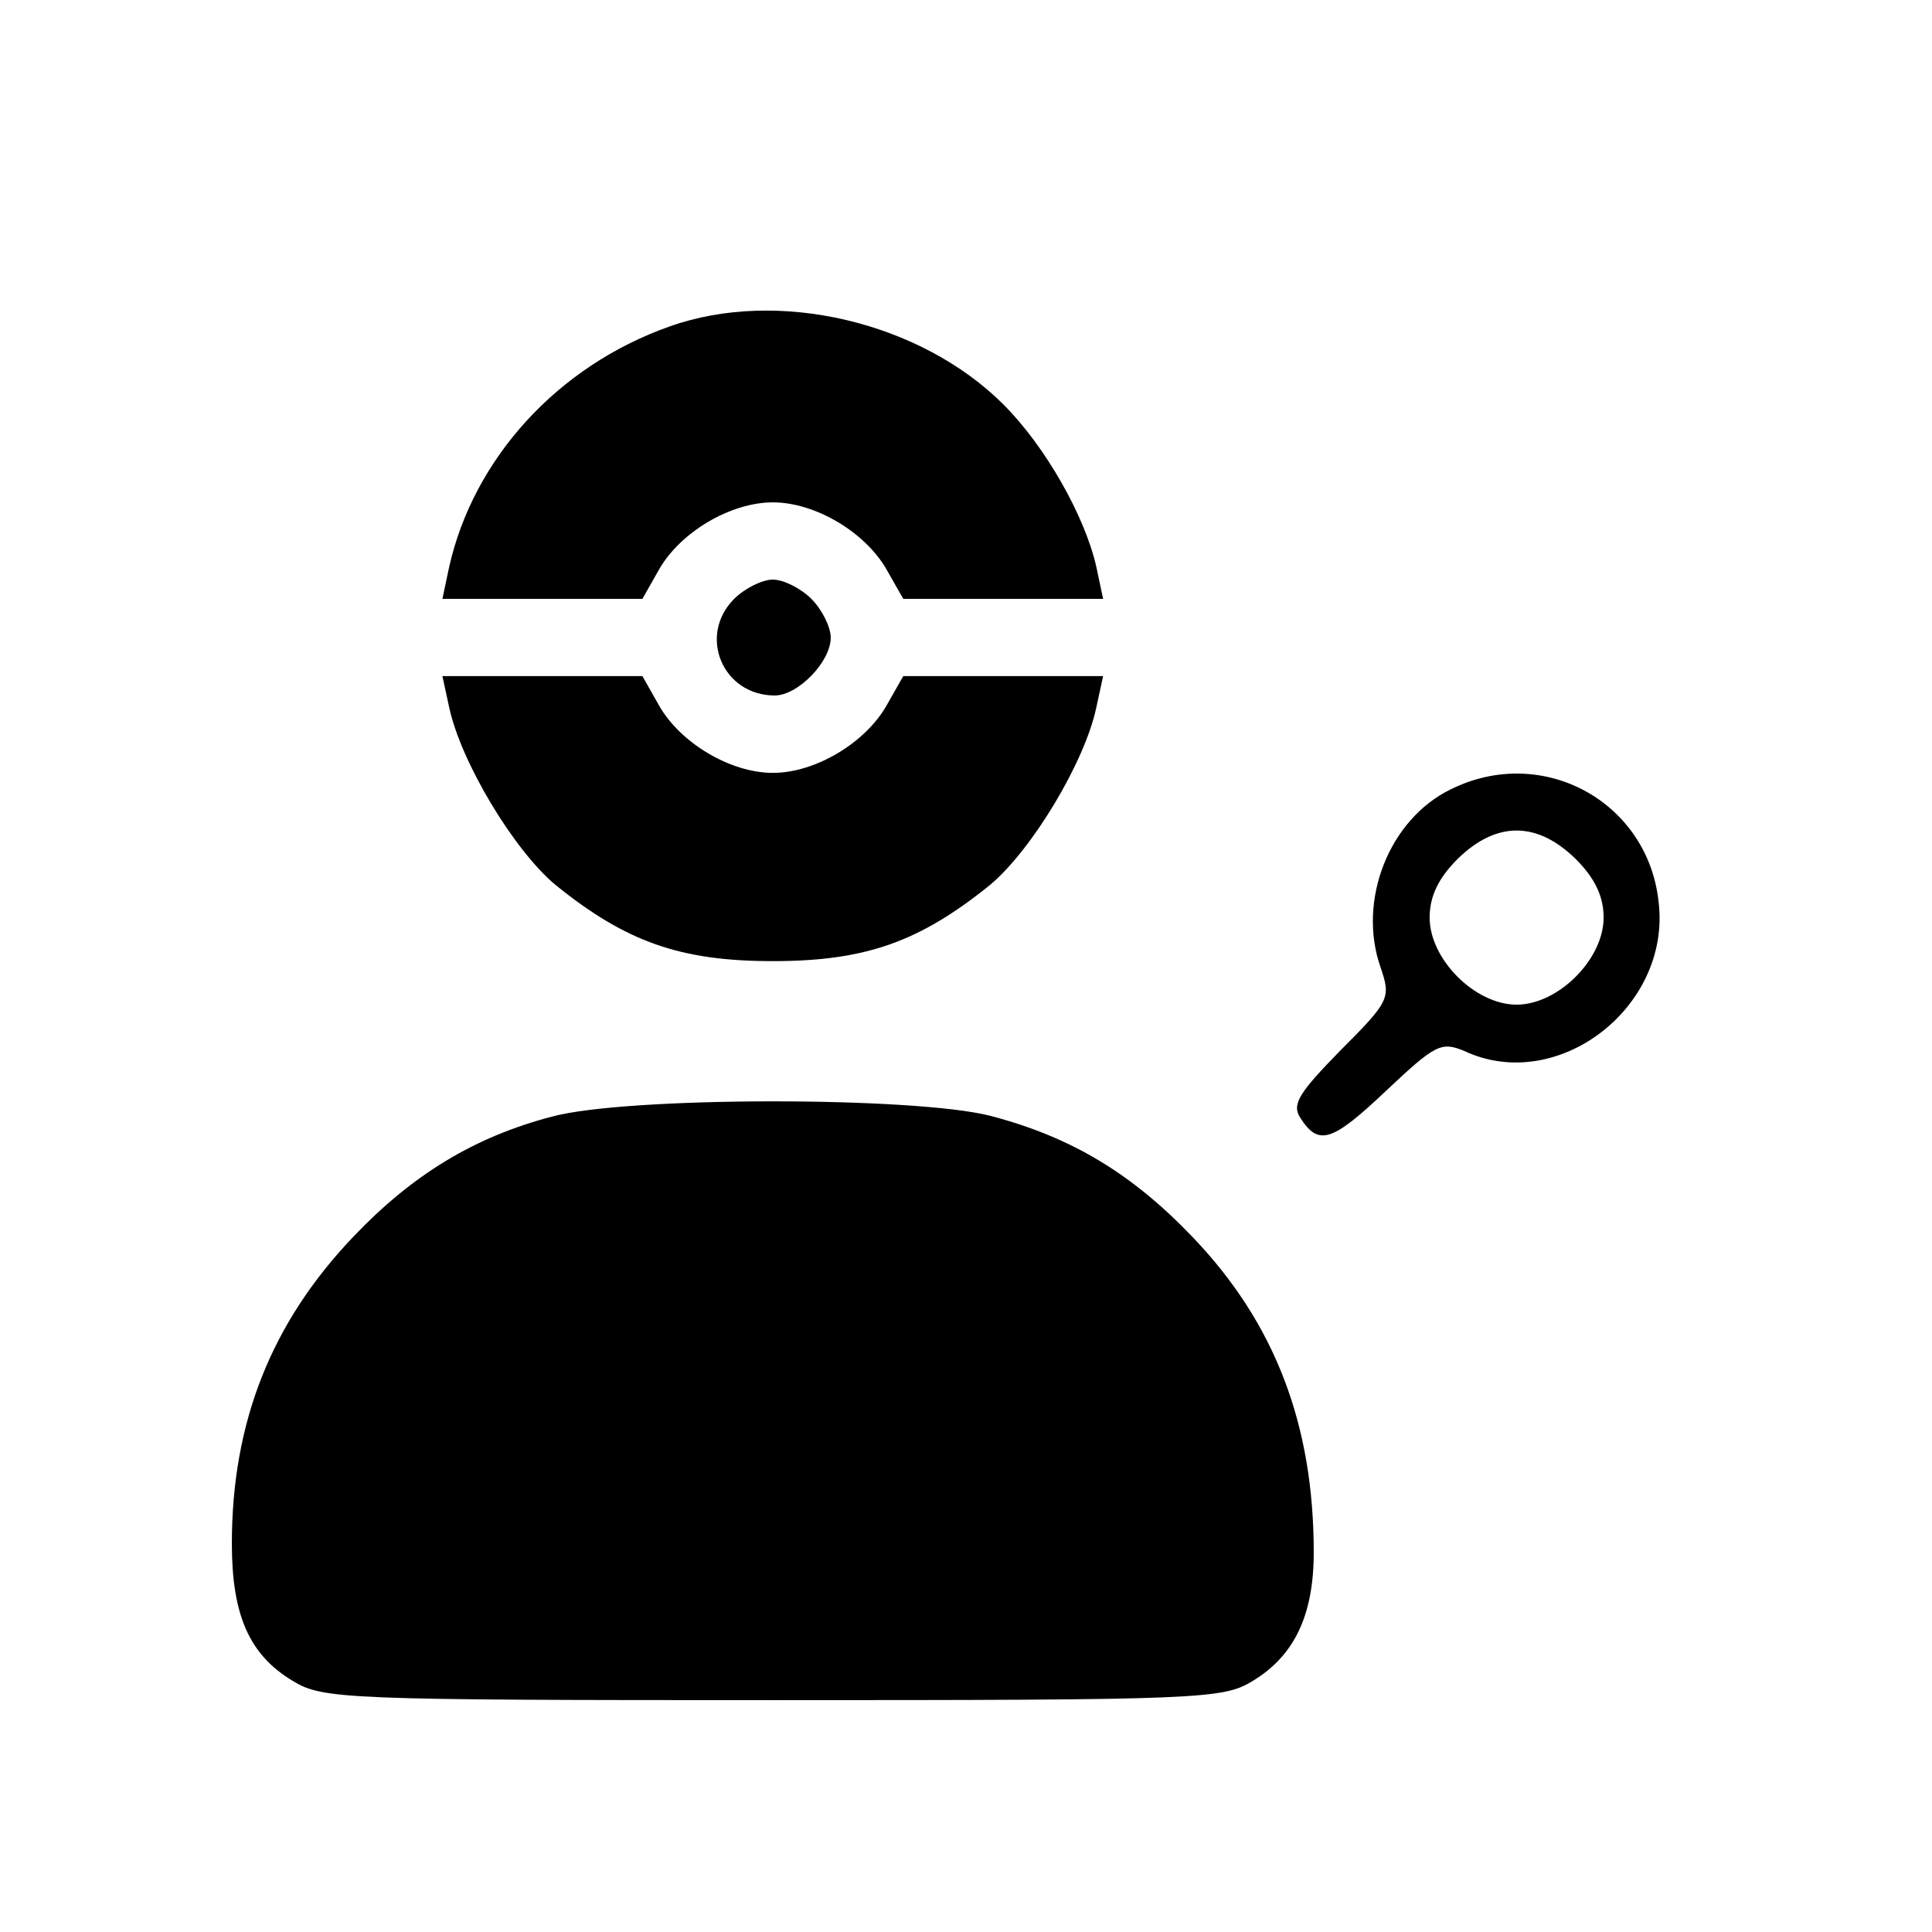 <?xml version="1.0" encoding="UTF-8"?>
<svg xmlns="http://www.w3.org/2000/svg" xmlns:xlink="http://www.w3.org/1999/xlink" width="90px" height="90px" viewBox="0 0 90 90" version="1.1">
<g id="surface1">
<path style=" stroke:none;fill-rule:nonzero;fill:rgb(0%,0%,0%);fill-opacity:1;" d="M 31.184 15.211 C 25.965 17.055 22.051 21.375 20.922 26.418 L 20.609 27.898 L 29.926 27.898 L 30.691 26.547 C 31.68 24.797 34.02 23.402 36.004 23.402 C 37.98 23.402 40.32 24.797 41.309 26.547 L 42.078 27.898 L 51.387 27.898 L 51.074 26.418 C 50.539 24.031 48.691 20.793 46.754 18.852 C 42.887 14.984 36.227 13.41 31.184 15.211 Z M 31.184 15.211 "/>
<path style=" stroke:none;fill-rule:nonzero;fill:rgb(0%,0%,0%);fill-opacity:1;" d="M 34.199 27.898 C 32.492 29.609 33.664 32.398 36.09 32.398 C 37.172 32.398 38.699 30.828 38.699 29.703 C 38.699 29.207 38.293 28.395 37.797 27.898 C 37.305 27.406 36.496 27 36.004 27 C 35.504 27 34.695 27.406 34.199 27.898 Z M 34.199 27.898 "/>
<path style=" stroke:none;fill-rule:nonzero;fill:rgb(0%,0%,0%);fill-opacity:1;" d="M 20.922 32.941 C 21.469 35.504 23.938 39.602 25.871 41.219 C 29.156 43.875 31.68 44.773 36.004 44.773 C 40.32 44.773 42.84 43.875 46.125 41.219 C 48.059 39.602 50.539 35.504 51.074 32.941 L 51.387 31.496 L 42.078 31.496 L 41.309 32.848 C 40.32 34.605 37.98 36.004 36.004 36.004 C 34.02 36.004 31.68 34.605 30.691 32.848 L 29.926 31.496 L 20.609 31.496 Z M 20.922 32.941 "/>
<path style=" stroke:none;fill-rule:nonzero;fill:rgb(0%,0%,0%);fill-opacity:1;" d="M 67.59 36.766 C 64.711 38.16 63.227 41.941 64.305 45.043 C 64.797 46.484 64.754 46.621 62.457 48.918 C 60.523 50.895 60.168 51.434 60.566 52.062 C 61.426 53.414 62.055 53.191 64.578 50.805 C 66.867 48.648 67.137 48.512 68.219 48.961 C 72.543 50.988 77.848 46.934 77.266 42.027 C 76.773 37.348 71.867 34.652 67.59 36.766 Z M 73.395 40.008 C 74.297 40.906 74.703 41.758 74.703 42.746 C 74.703 44.688 72.586 46.801 70.648 46.801 C 68.715 46.801 66.598 44.688 66.598 42.746 C 66.598 41.758 67.004 40.906 67.906 40.008 C 69.703 38.25 71.594 38.25 73.395 40.008 Z M 73.395 40.008 "/>
<path style=" stroke:none;fill-rule:nonzero;fill:rgb(0%,0%,0%);fill-opacity:1;" d="M 25.695 52.02 C 22.094 52.965 19.215 54.719 16.469 57.602 C 12.645 61.605 10.801 66.242 10.801 71.91 C 10.801 75.238 11.613 77.086 13.633 78.301 C 15.031 79.156 16.02 79.199 36.004 79.199 C 55.98 79.199 56.969 79.156 58.363 78.301 C 60.297 77.129 61.199 75.238 61.199 72.316 C 61.199 66.375 59.398 61.648 55.574 57.645 C 52.738 54.672 49.906 52.965 46.125 51.977 C 42.57 51.074 29.156 51.074 25.695 52.02 Z M 25.695 52.02 "/>
</g>
</svg>
